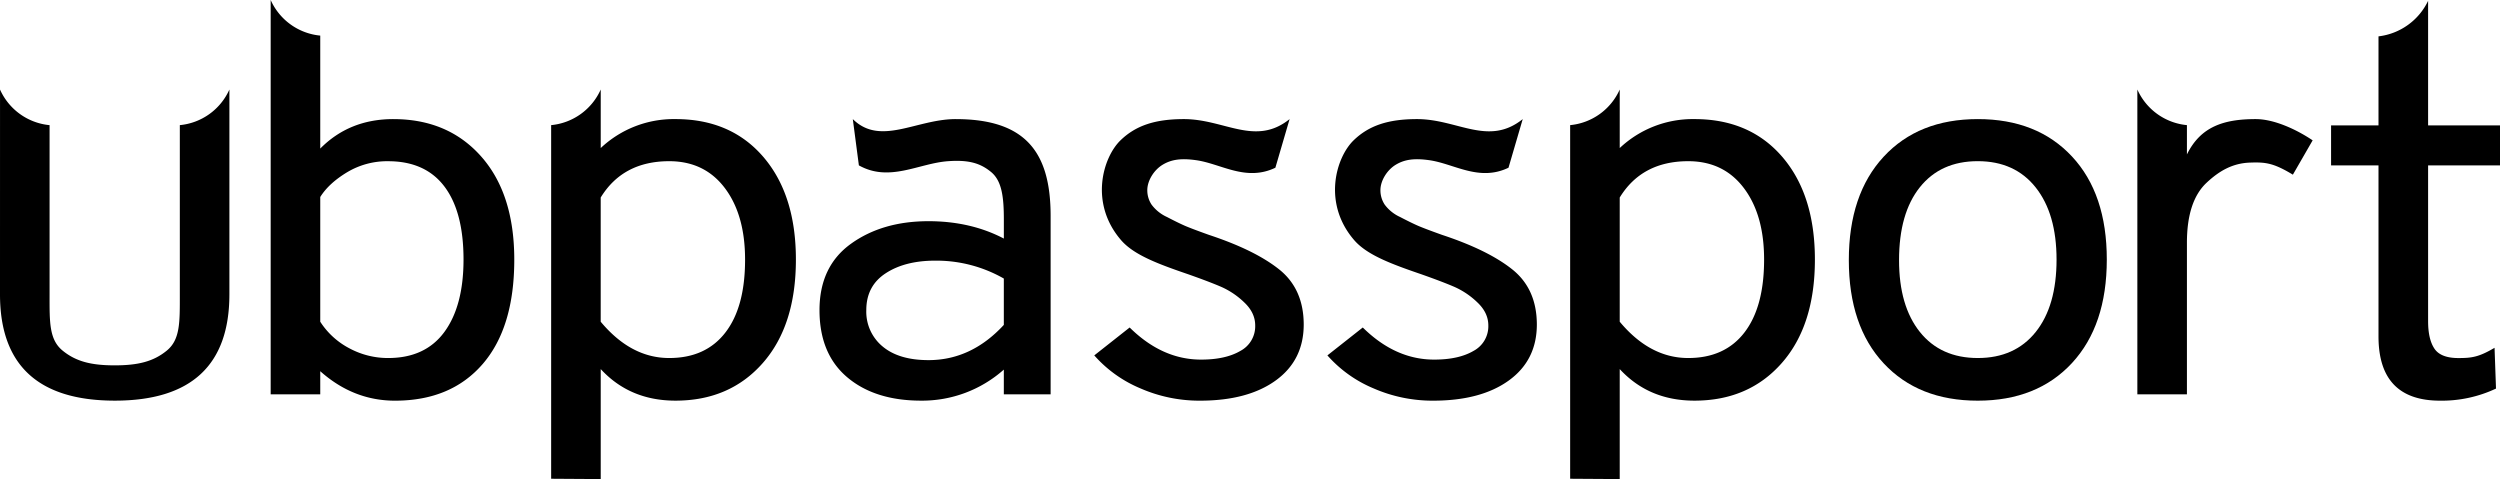 <svg height="191.63" viewBox="0 0 1000 191.63" width="1000" xmlns="http://www.w3.org/2000/svg"><g transform="translate(0 -404.19)"><path d="m791.12 451.83q-23.745 0-37.66 15.05-13.935 15.06-13.93 41.37t13.93 41.26q13.92 14.955 37.66 14.95t37.67-15.05q13.92-15.045 13.93-41.37t-13.93-41.26q-13.935-14.955-37.67-14.95zm23.17 85.15q-8.34 10.425-23.17 10.42t-23.17-10.42q-8.34-10.425-8.33-28.74 0-18.735 8.33-29.16t23.17-10.42q14.835 0 23.17 10.53t8.33 28.84q0 18.54-8.33 28.95z"/><path d="m382.25 451.83c-15.68 0-30.08 10.91-41.13 0l2.43 18.51c12.27 6.86 23.9-.82 35.65-1.67 8.2-.59 12.89.74 17.23 4.32s5.11 10.07 5.11 19.05v7.58q-13.245-6.945-30.13-6.95-18.495 0-31.05 9.05t-12.56 26.52q0 17.475 11.07 26.84t29.56 9.37a49.162 49.162 0 0 0 33.1-12.42v9.89h18.72v-71.36c.01-25.82-10.31-38.73-38-38.73zm19.29 82.31q-13.005 14.1-30.13 14.1-11.865 0-18.38-5.47a18.033 18.033 0 0 1 -6.51-14.53q0-9.675 7.76-14.74t19.86-5.05a54.374 54.374 0 0 1 27.39 7.16v18.53z"/><path d="m511.76 512.03q-9.705-7.785-28.19-13.89-7.08-2.535-9.7-3.68t-7.08-3.47a15.814 15.814 0 0 1 -6.16-4.95 10.388 10.388 0 0 1 -1.71-5.79c0-3.79 2.65-8.07 6.16-10.18s7.37-2.63 13.25-1.82c10.08 1.38 19.98 8.71 31.82 3.03l5.69-19.45c-13.73 11-25.99 0-42.28 0-11.41 0-19.22 2.53-25.37 8.5-7.04 6.84-12.53 25.12.24 39.92 5.17 5.99 15.07 9.61 26.94 13.68q8.91 3.15 13.47 5.16a31.681 31.681 0 0 1 8.9 6.1q4.335 4.11 4.34 9.16a11.149 11.149 0 0 1 -5.94 10.21q-5.94 3.48-15.75 3.47-15.525 0-28.53-12.84l-14.15 11.16a50.592 50.592 0 0 0 18.38 13.16 58.953 58.953 0 0 0 23.86 4.95q19.17 0 30.36-8.1t11.18-22.42q-.045-14.115-9.73-21.91z"/><path d="m605.01 512.03q-9.7-7.785-28.19-13.89-7.08-2.535-9.7-3.68t-7.08-3.47a15.814 15.814 0 0 1 -6.16-4.95 10.388 10.388 0 0 1 -1.71-5.79c0-3.79 2.65-8.07 6.16-10.18s7.37-2.63 13.25-1.82c10.08 1.38 19.98 8.71 31.82 3.03l5.69-19.45c-13.73 11-25.99 0-42.28 0-11.41 0-19.22 2.53-25.37 8.5-7.04 6.84-12.53 25.12.24 39.92 5.17 5.99 15.07 9.61 26.94 13.68q8.91 3.15 13.47 5.16a31.682 31.682 0 0 1 8.9 6.1q4.335 4.11 4.34 9.16a11.149 11.149 0 0 1 -5.94 10.21q-5.94 3.48-15.75 3.47-15.525 0-28.53-12.84l-14.15 11.16a50.592 50.592 0 0 0 18.38 13.16 58.953 58.953 0 0 0 23.86 4.95q19.17 0 30.36-8.1t11.18-22.42q-.045-14.115-9.73-21.91z"/><path d="m1000 470.35v-16h-28.76v-49.82a25.271 25.271 0 0 1 -19.79 14.2l-.05.01v35.62h-18.97v16h18.97v68.42q0 25.68 24.63 25.68a50.818 50.818 0 0 0 22.37-4.84l-.58-16.31c-6.39 3.79-9.31 4.1-14.48 4.1q-7.08 0-9.59-3.79c-1.68-2.53-2.51-6.17-2.51-10.95v-62.31h28.76z"/><path d="m874.77 465.97v-11.73a24.223 24.223 0 0 1 -19.83-14.24v121.92h19.83v-60.62q0-16.635 7.85-24c5.23-4.91 10.56-7.83 17.38-8.07 6.23-.22 9.4.14 17.15 4.83l7.91-13.73c-6.6-4.44-15.48-8.5-22.77-8.5-12.88 0-22.06 3.05-27.52 14.14z"/><path d="m91.76 440a24.223 24.223 0 0 1 -19.83 14.24v67.69c0 11.03.2 18.07-5.21 22.5s-11.6 5.9-20.84 5.9-15.42-1.47-20.84-5.9-5.21-11.47-5.21-22.5v-67.56h.01v-.12a24.223 24.223 0 0 1 -19.83-14.24l-.01 81.92q0 42.48 45.88 42.52 45.87 0 45.88-42.52z"/><path d="m270.19 451.83a42.568 42.568 0 0 0 -29.9 11.58v-23.41a24.223 24.223 0 0 1 -19.83 14.24v141.45l19.83.13v-44q11.64 12.63 29.9 12.63 21.69 0 34.93-15.05t13.24-41.37q0-25.89-13.01-41.05t-35.16-15.15zm19.97 85.36q-7.875 10.215-22.49 10.21-15.3 0-27.39-14.52v-49.68q8.895-14.52 27.39-14.53 14.145 0 22.26 10.74 8.1 10.74 8.1 28.63.015 18.945-7.87 29.15z"/><path d="m157.32 451.83q-17.58 0-29.22 11.79v-45.19a24.223 24.223 0 0 1 -19.83-14.24v157.74h19.83v-9.26q13.23 11.79 29.9 11.79 22.365 0 35.04-14.63t12.67-41.79q0-26.31-13.24-41.26t-35.15-14.95zm20.43 85.15q-7.65 10.42-22.49 10.42a32.572 32.572 0 0 1 -15.52-3.89 30.761 30.761 0 0 1 -11.64-10.63v-49.89q3.42-5.475 10.73-9.89a31.1 31.1 0 0 1 16.44-4.42q14.835 0 22.49 10.11t7.65 29.26q-.015 18.51-7.66 28.93z"/><path d="m677.79 451.83a42.568 42.568 0 0 0 -29.9 11.58v-23.41a24.223 24.223 0 0 1 -19.83 14.24v141.45l19.83.13v-44q11.64 12.63 29.9 12.63 21.69 0 34.93-15.05t13.24-41.37q0-25.89-13.01-41.05t-35.16-15.15zm19.98 85.36q-7.875 10.215-22.49 10.21-15.3 0-27.39-14.52v-49.68q8.895-14.52 27.39-14.53 14.145 0 22.26 10.74t8.1 28.63q0 18.945-7.87 29.15z"/></g></svg>